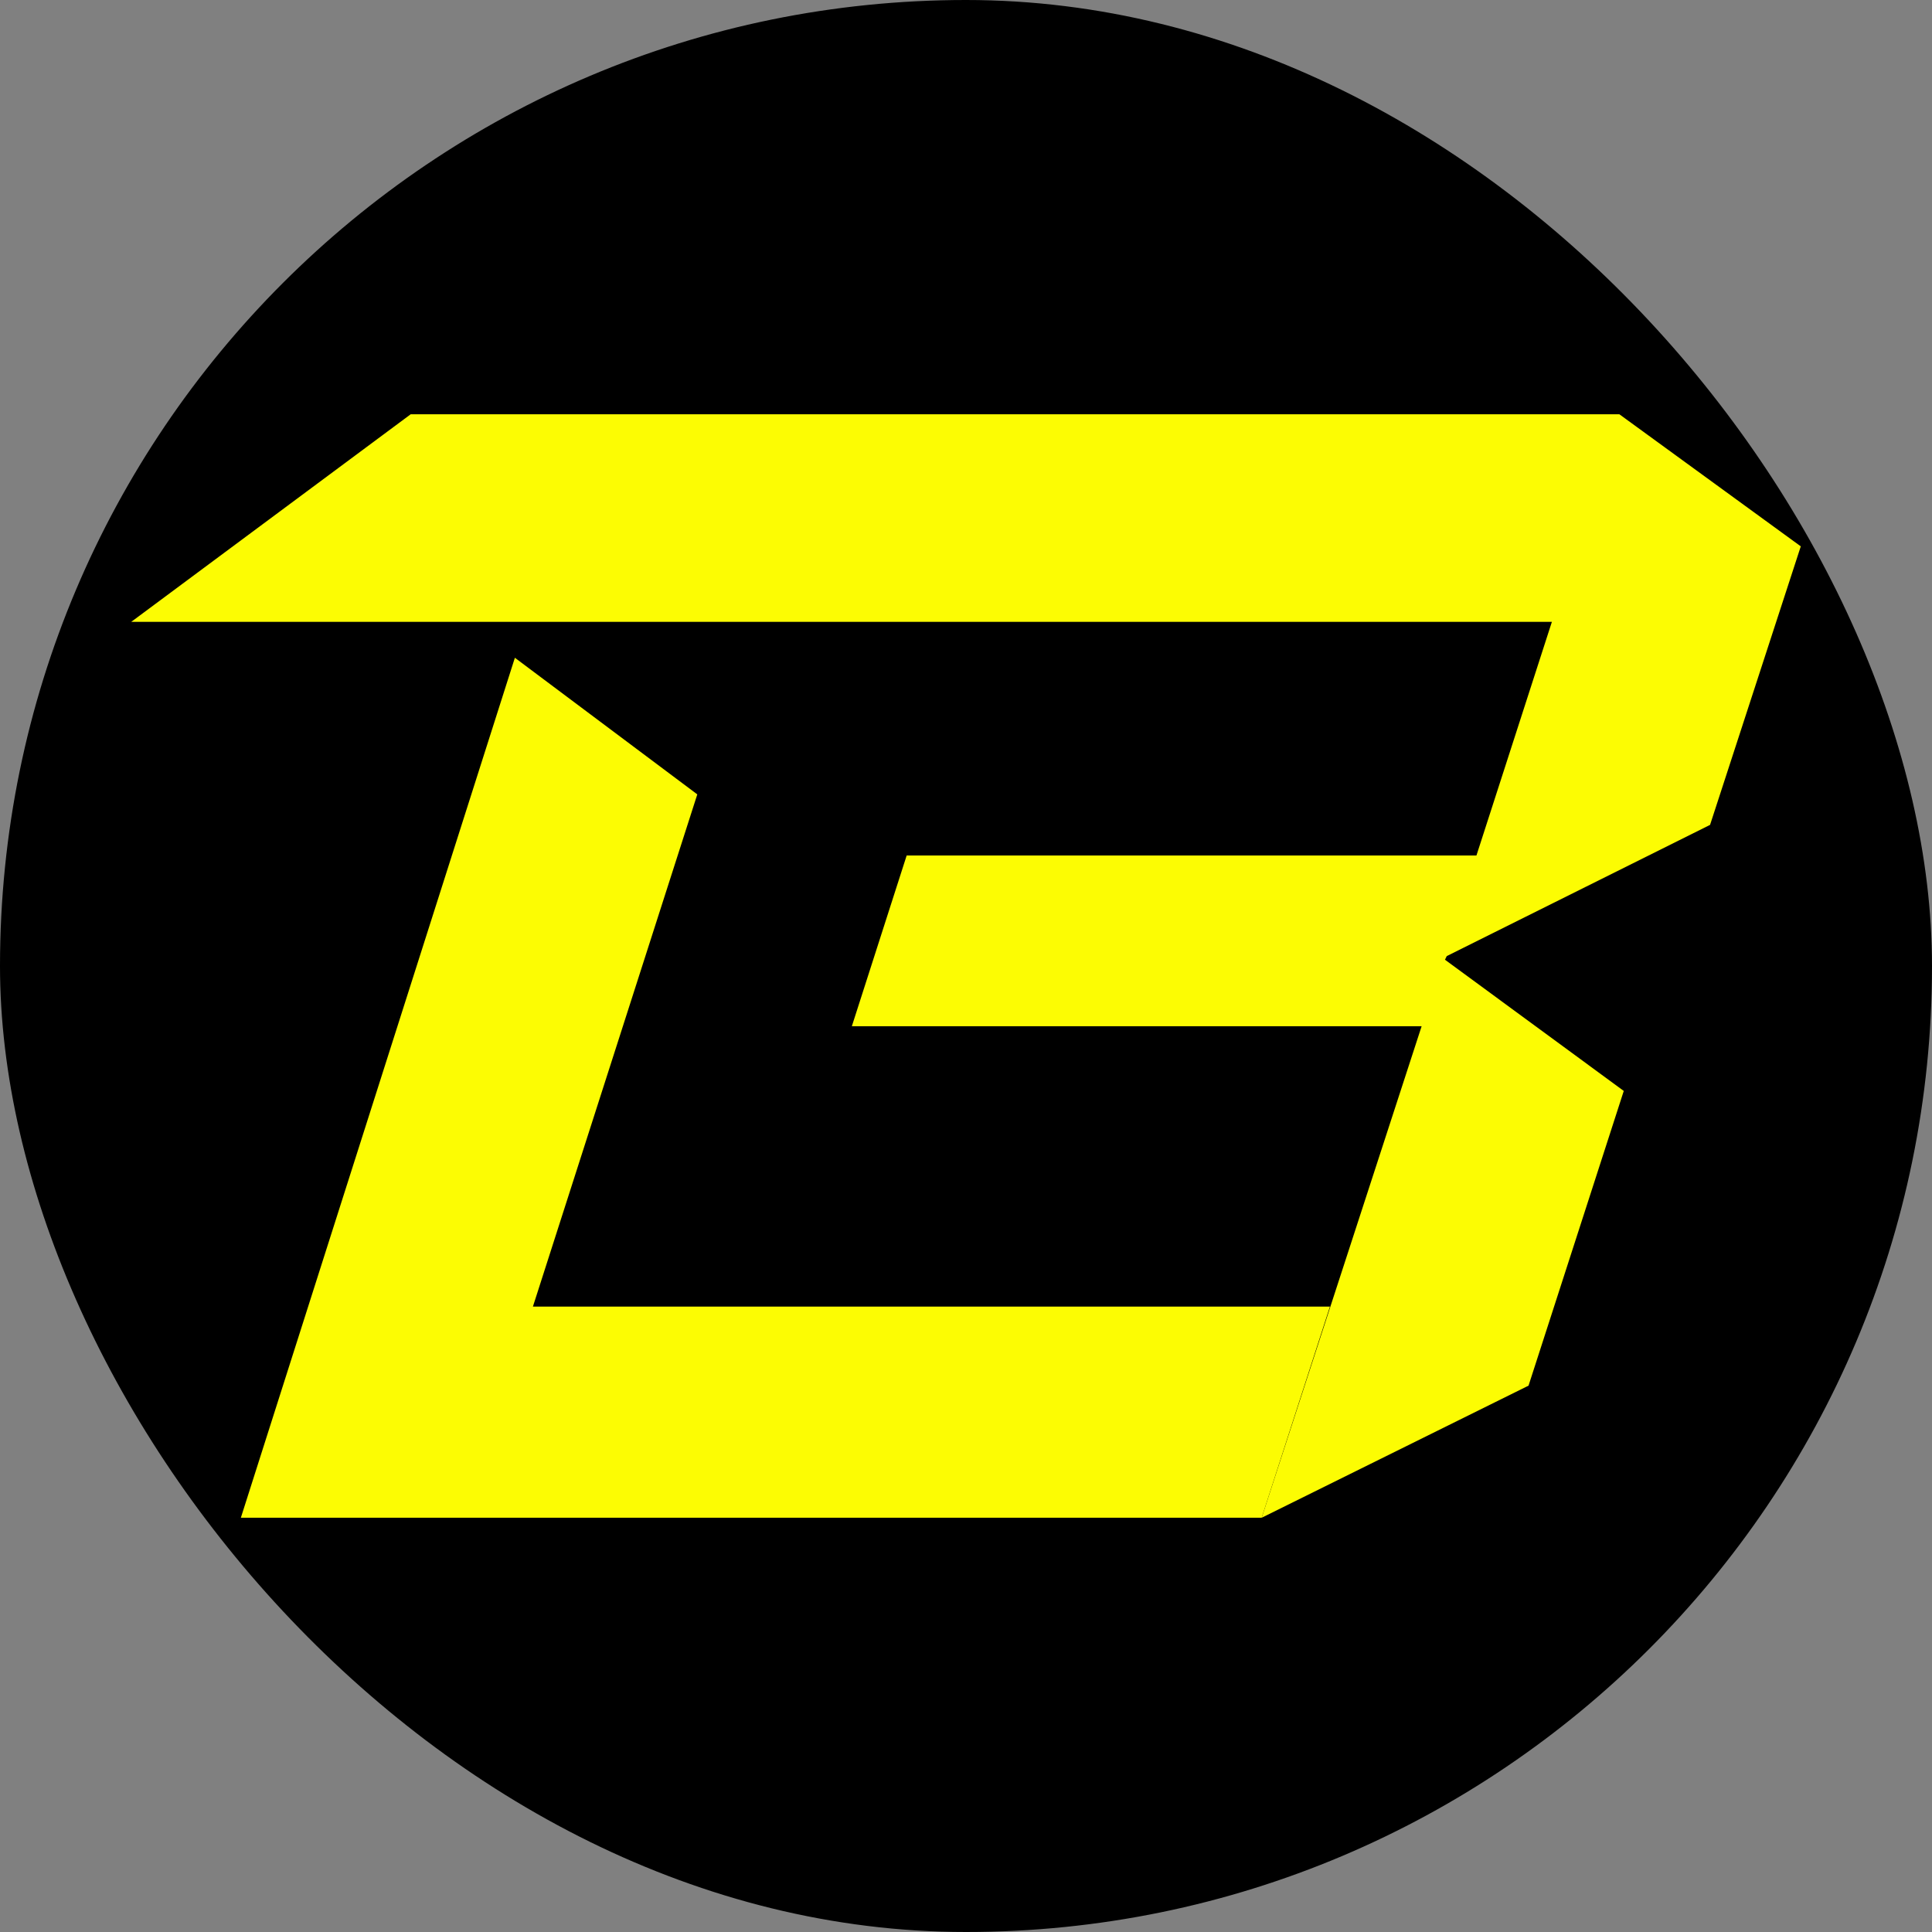 <svg width="24" height="24" viewBox="0 0 24 24" fill="none" xmlns="http://www.w3.org/2000/svg">
<rect x="0" y="0" width="24" height="24" fill="#808080" stroke="none"/>
<rect width="24" height="24" rx="12" fill="black"/>
<path d="M17.972 11.877L21.243 10.247L22.37 6.787L20.116 5.146H5.102L1.63 7.725H19.278L18.341 10.627H11.263L10.582 12.748H17.66L15.673 18.854L18.988 17.213L20.171 13.552L17.95 11.922L17.972 11.877Z" fill="#FCFC03"/>
<path d="M6.62 16.231L8.662 9.868L6.396 8.171L2.992 18.854H15.673L16.521 16.231H6.62Z" fill="#FCFC03"/>
</svg>
